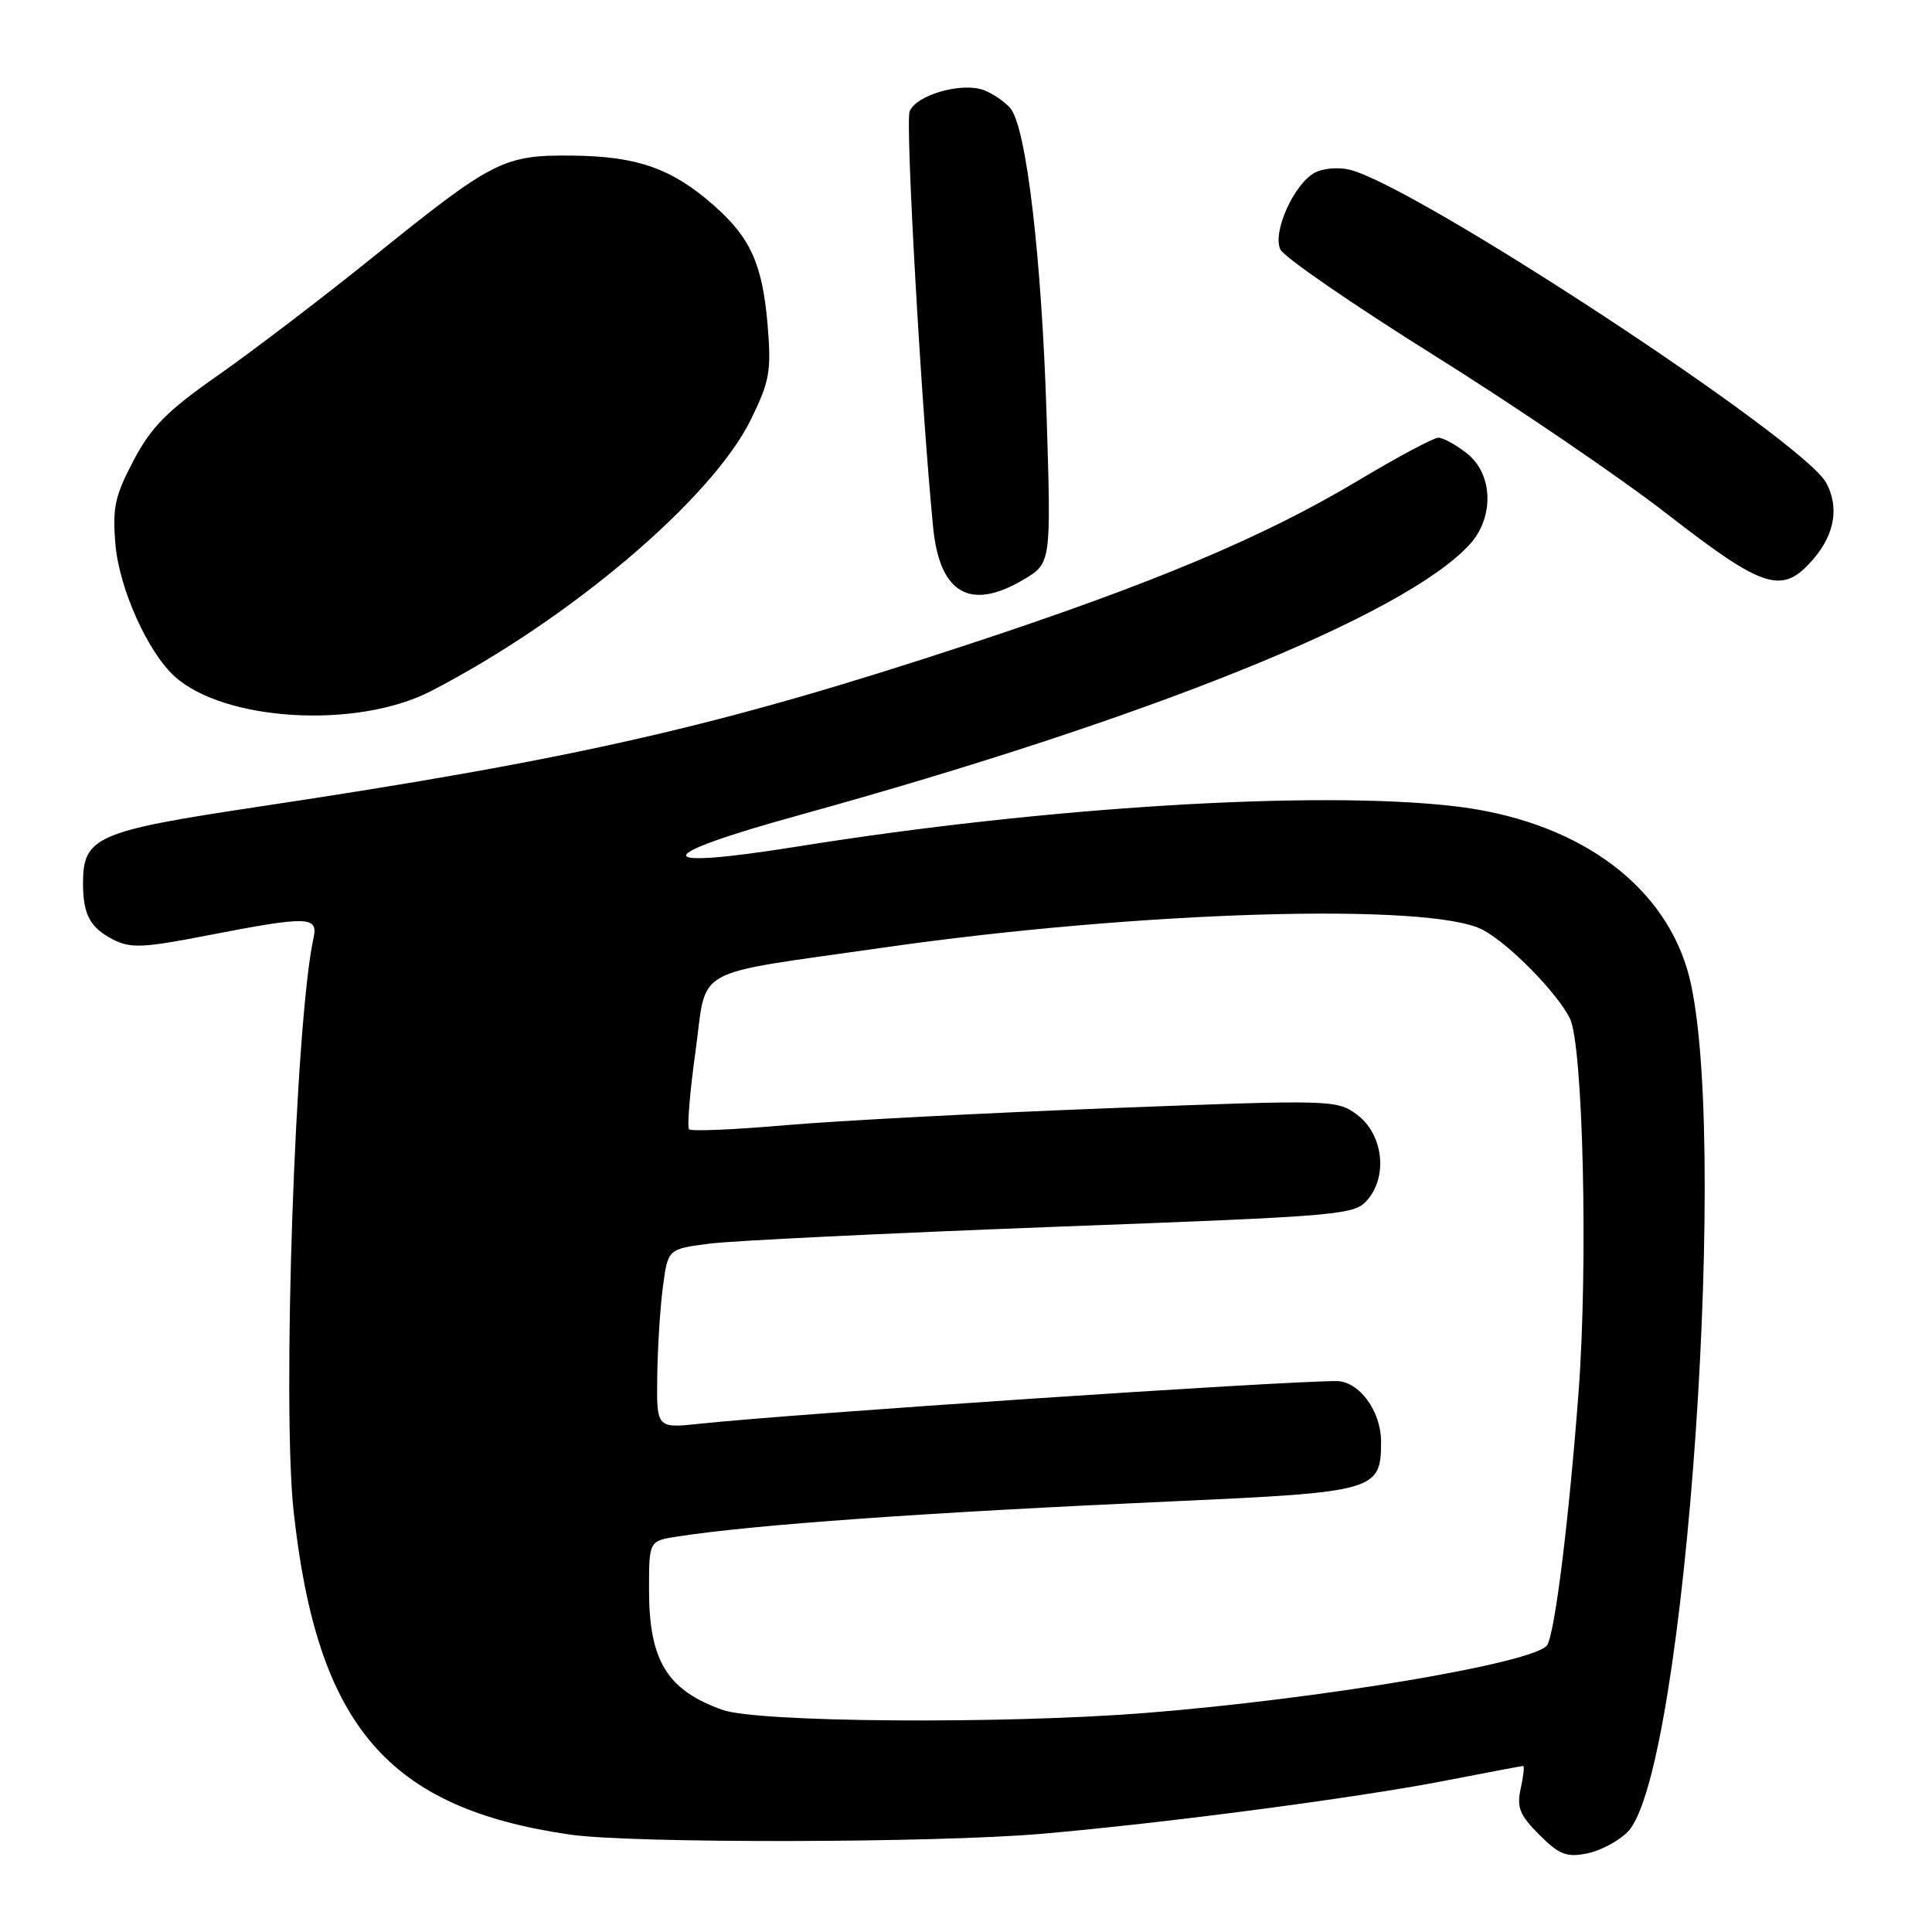 <?xml version="1.0" encoding="UTF-8" standalone="no"?>
<!DOCTYPE svg PUBLIC "-//W3C//DTD SVG 1.1//EN" "http://www.w3.org/Graphics/SVG/1.1/DTD/svg11.dtd" >
<svg xmlns="http://www.w3.org/2000/svg" xmlns:xlink="http://www.w3.org/1999/xlink" version="1.1" viewBox="0 0 256 256">
 <g >
 <path fill="currentColor"
d=" M 215.68 242.73 C 223.38 234.88 229.37 147.71 223.55 128.40 C 220.02 116.70 208.49 108.65 192.66 106.82 C 174.37 104.71 138.41 106.92 105.73 112.16 C 85.97 115.32 85.98 113.52 105.75 108.05 C 152.26 95.19 185.98 81.60 194.69 72.20 C 198.02 68.61 197.87 62.83 194.37 60.07 C 192.92 58.93 191.22 58.00 190.59 58.00 C 189.96 58.00 185.18 60.55 179.97 63.67 C 167.48 71.15 152.90 77.28 128.37 85.36 C 95.36 96.24 76.53 100.54 34.02 106.93 C 12.79 110.12 11.00 110.90 11.00 117.03 C 11.00 121.16 11.93 122.91 14.94 124.47 C 17.29 125.68 18.90 125.62 27.57 123.93 C 40.81 121.36 42.17 121.40 41.55 124.25 C 39.12 135.31 37.36 186.11 38.91 200.29 C 42.02 228.68 51.33 239.58 75.50 243.09 C 83.68 244.28 123.87 244.21 138.00 242.99 C 154.39 241.57 179.70 238.24 191.45 235.96 C 196.98 234.88 201.65 234.00 201.83 234.00 C 202.01 234.00 201.86 235.35 201.50 237.00 C 200.95 239.49 201.37 240.52 203.96 243.11 C 206.60 245.75 207.58 246.13 210.29 245.59 C 212.06 245.24 214.48 243.95 215.68 242.73 Z  M 57.09 91.58 C 75.52 82.07 94.38 66.06 99.51 55.56 C 101.99 50.51 102.22 49.17 101.71 43.03 C 101.03 34.99 99.44 31.47 94.51 27.15 C 89.04 22.34 84.44 20.72 76.00 20.62 C 66.71 20.51 65.43 21.16 49.38 34.10 C 42.69 39.49 33.47 46.52 28.90 49.72 C 22.15 54.44 20.05 56.55 17.70 61.01 C 15.21 65.74 14.88 67.29 15.30 72.18 C 15.81 78.01 19.58 86.41 23.14 89.63 C 29.74 95.60 47.34 96.62 57.09 91.58 Z  M 135.59 76.82 C 139.29 74.63 139.29 74.63 138.68 55.07 C 138.02 34.08 136.00 16.91 133.89 14.36 C 133.17 13.50 131.59 12.41 130.38 11.95 C 127.45 10.84 121.38 12.58 120.53 14.77 C 119.95 16.26 122.07 53.79 123.64 69.83 C 124.50 78.64 128.52 80.99 135.59 76.82 Z  M 240.41 73.92 C 243.12 70.70 243.69 67.16 241.99 63.99 C 238.99 58.37 187.72 24.68 178.84 22.49 C 177.38 22.12 175.30 22.30 174.22 22.88 C 171.46 24.36 168.58 30.76 169.65 33.05 C 170.12 34.06 179.28 40.36 190.00 47.07 C 200.72 53.77 214.64 63.24 220.93 68.13 C 233.89 78.19 236.23 78.89 240.41 73.92 Z  M 95.74 226.57 C 88.38 223.95 86.00 220.05 86.00 210.64 C 86.00 204.18 86.00 204.18 89.75 203.60 C 99.95 202.02 122.64 200.41 155.50 198.93 C 182.31 197.72 183.00 197.53 183.00 191.03 C 183.00 186.96 180.08 183.00 177.07 183.00 C 169.67 183.00 105.36 187.31 92.75 188.65 C 87.00 189.26 87.00 189.26 87.09 182.38 C 87.14 178.60 87.47 173.25 87.84 170.50 C 88.50 165.50 88.50 165.50 94.00 164.79 C 97.03 164.40 117.50 163.41 139.50 162.57 C 178.63 161.10 179.54 161.01 181.30 158.86 C 183.93 155.64 183.20 150.22 179.80 147.69 C 177.14 145.72 176.52 145.70 146.80 146.85 C 130.13 147.49 110.95 148.50 104.16 149.09 C 97.38 149.68 91.59 149.93 91.31 149.64 C 91.03 149.36 91.40 144.74 92.15 139.38 C 93.75 127.84 91.15 129.28 117.00 125.57 C 150.90 120.70 189.68 119.55 196.50 123.22 C 199.98 125.09 206.21 131.42 208.00 134.90 C 209.77 138.34 210.45 167.61 209.16 184.59 C 207.86 201.66 206.04 216.32 205.01 217.98 C 203.56 220.32 174.88 225.16 151.60 226.99 C 132.71 228.47 100.39 228.23 95.74 226.57 Z "/>
</g>
</svg>